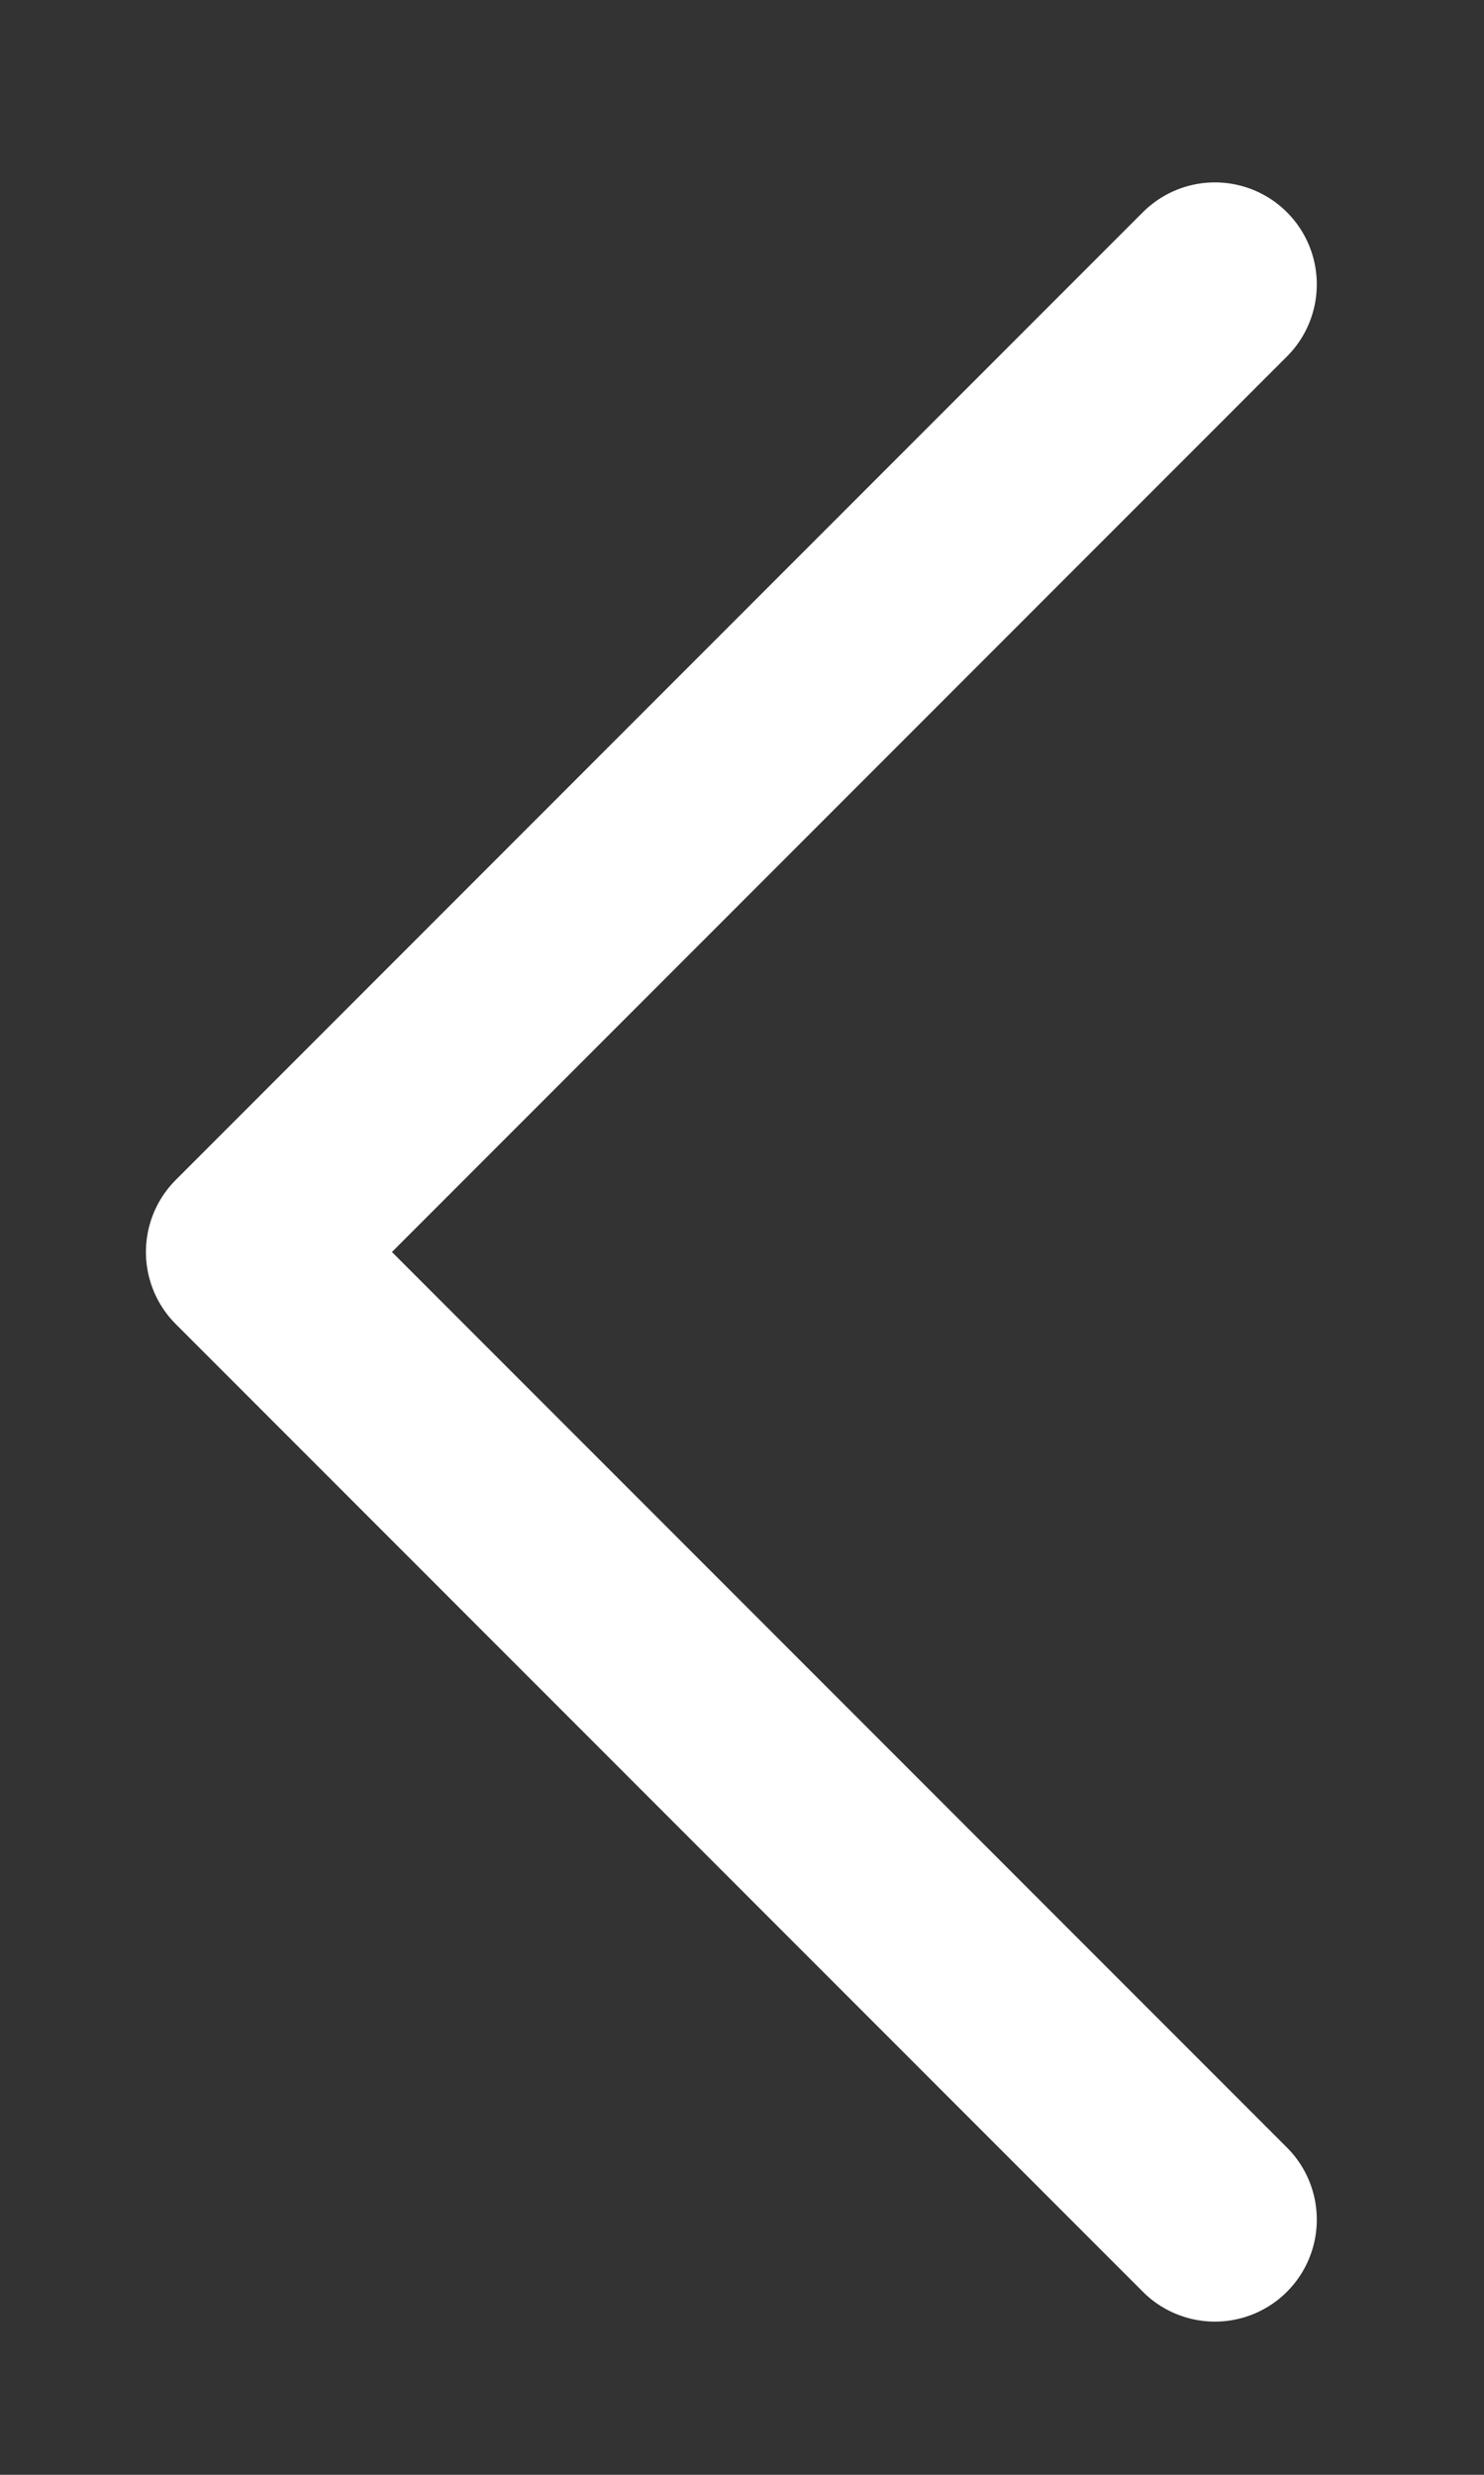 <svg width="6" height="10" viewBox="0 0 6 10" fill="none" xmlns="http://www.w3.org/2000/svg">
<rect x="0" y="0" width="6" height="10" fill="#333333" stroke="none"/>
<path d="M4.912 1.149L1.002 5.059L4.912 8.969" stroke="white" stroke-width="0.824" stroke-miterlimit="10" stroke-linecap="round" stroke-linejoin="round"/>
</svg>
